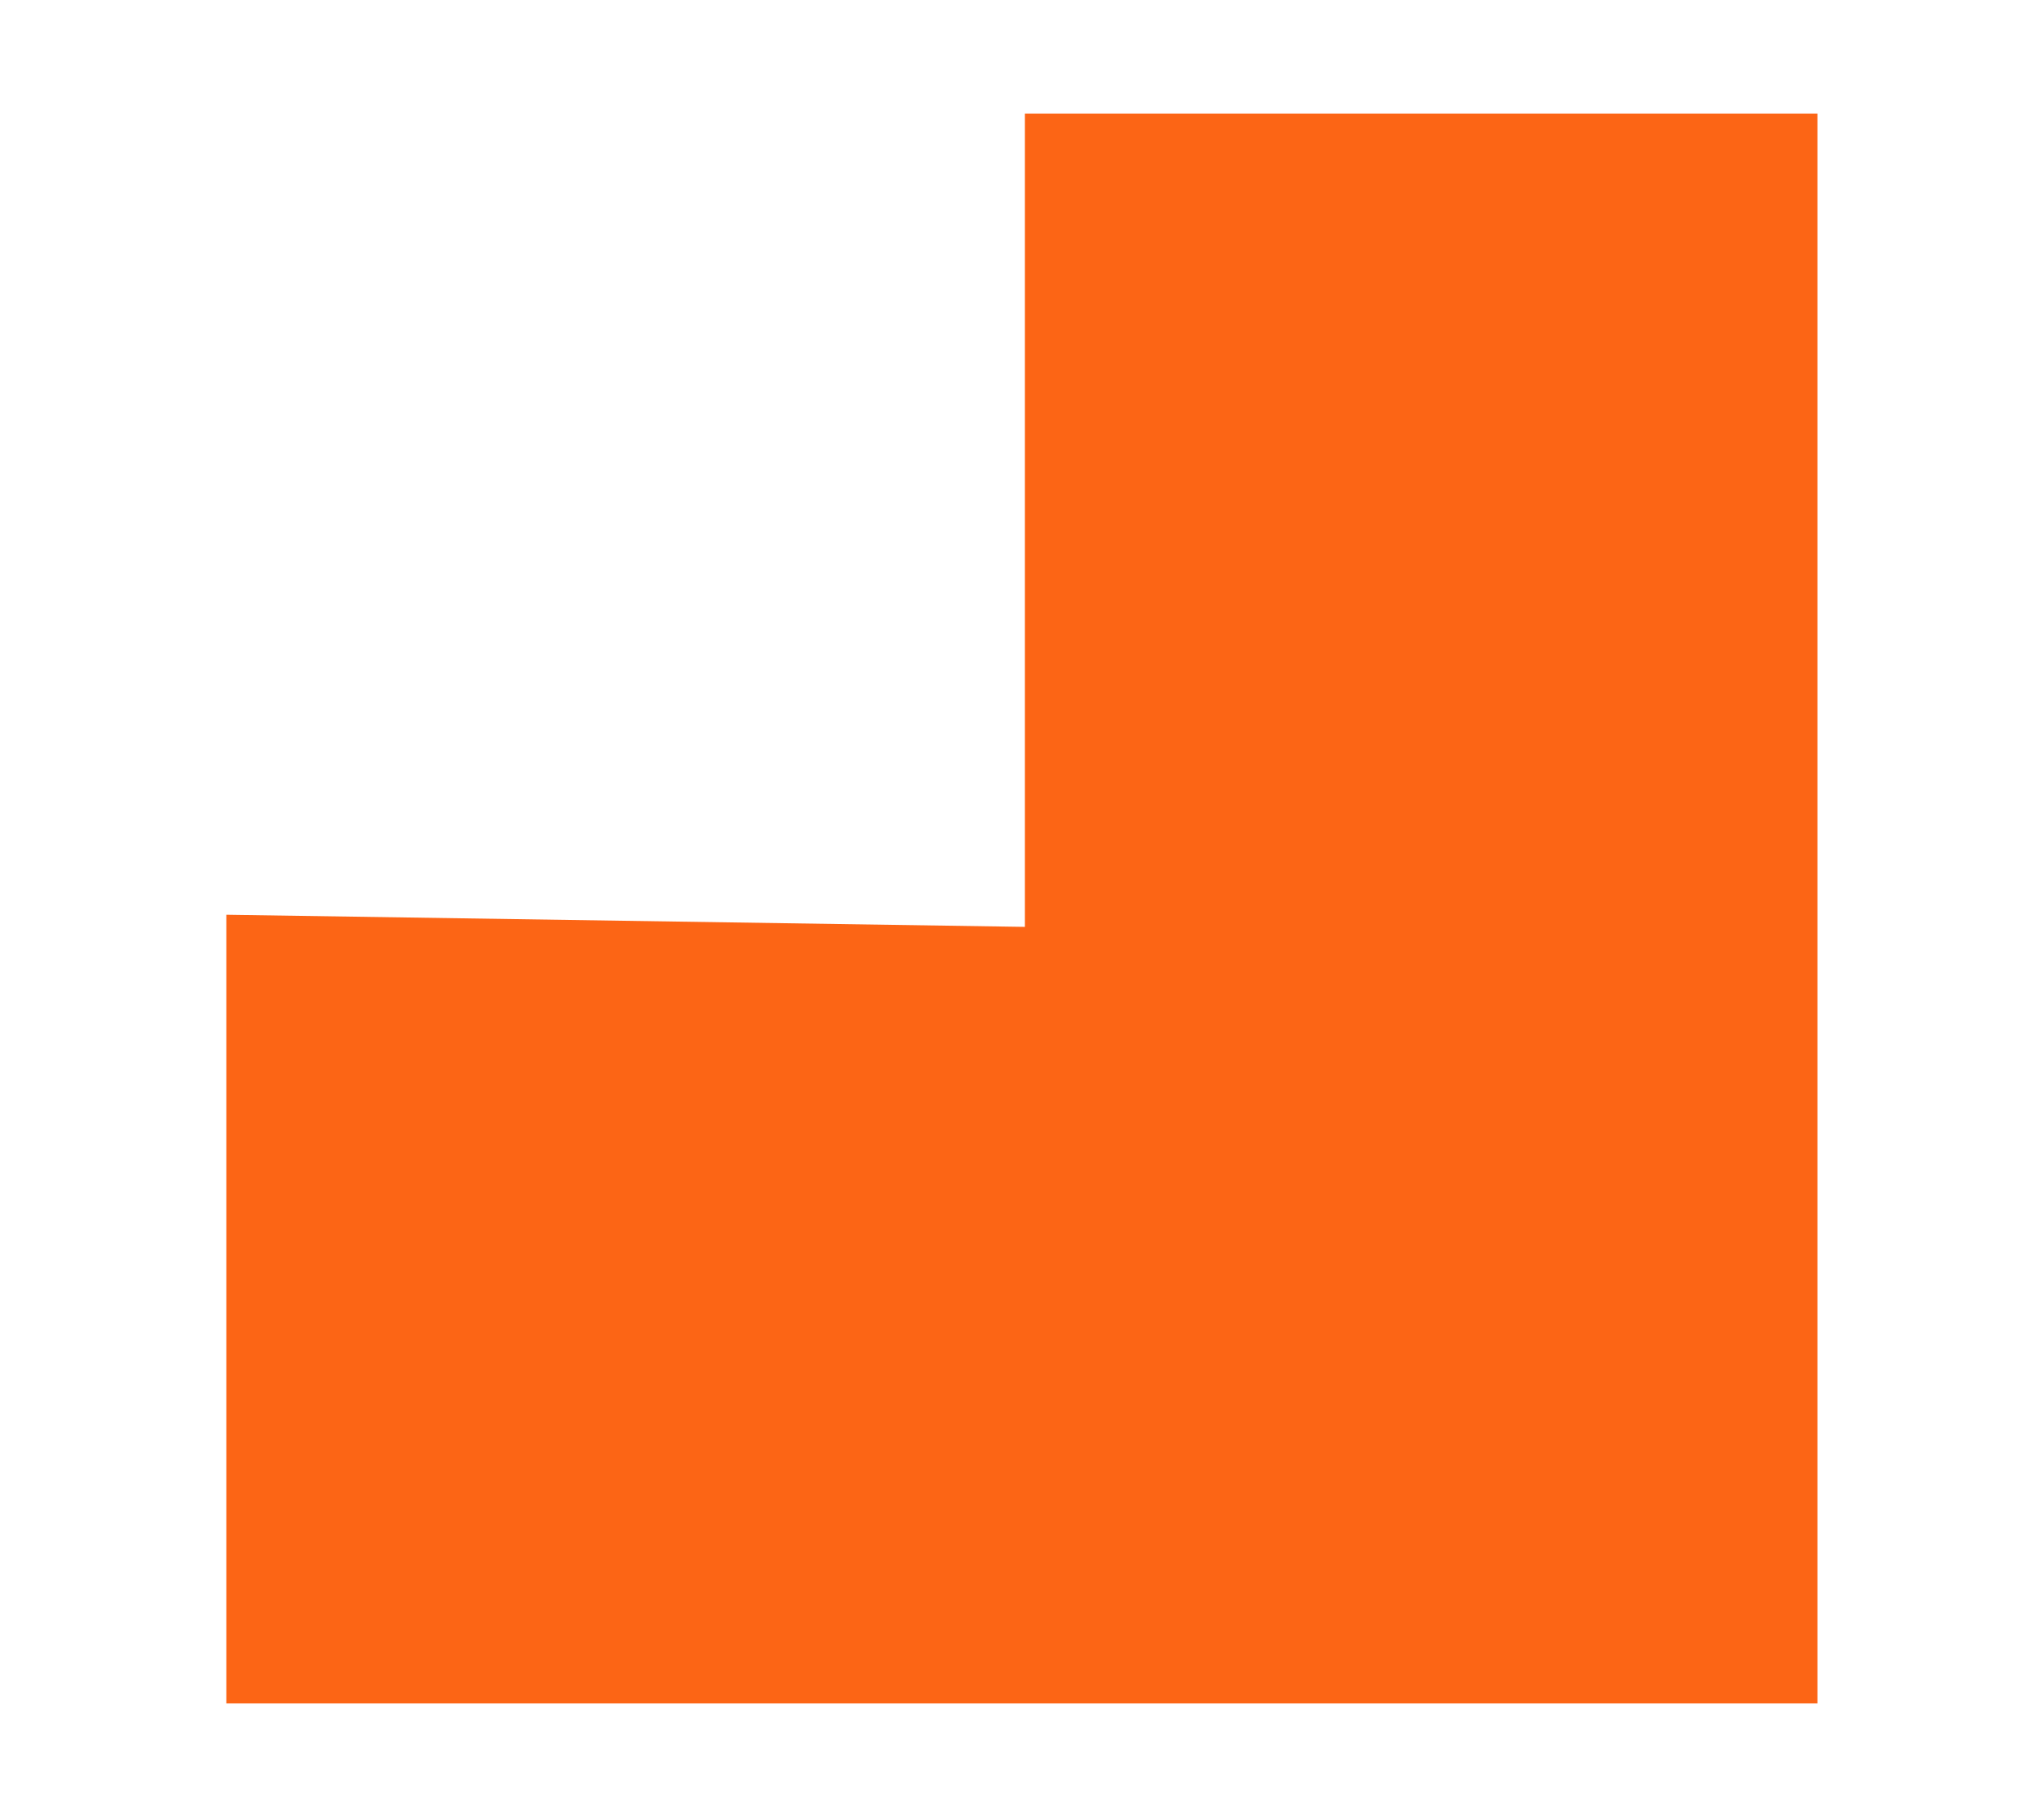 <svg width="100%" height="100%" viewBox="0 0 18 16" version="1.1" xmlns="http://www.w3.org/2000/svg" xmlns:xlink="http://www.w3.org/1999/xlink" xml:space="preserve" style="fill-rule:evenodd;clip-rule:evenodd;stroke-linejoin:round;stroke-miterlimit:2;"><g id="quokka" transform="matrix(1.057,0,0,1.057,-0.128,-0.295)"><path d="M2.007,14.469L2.007,7.899L8.66,8L8.66,1.225L15.263,1.225L15.263,14.469L2.007,14.469Z" style="fill:rgb(252,101,21);"/></g></svg>